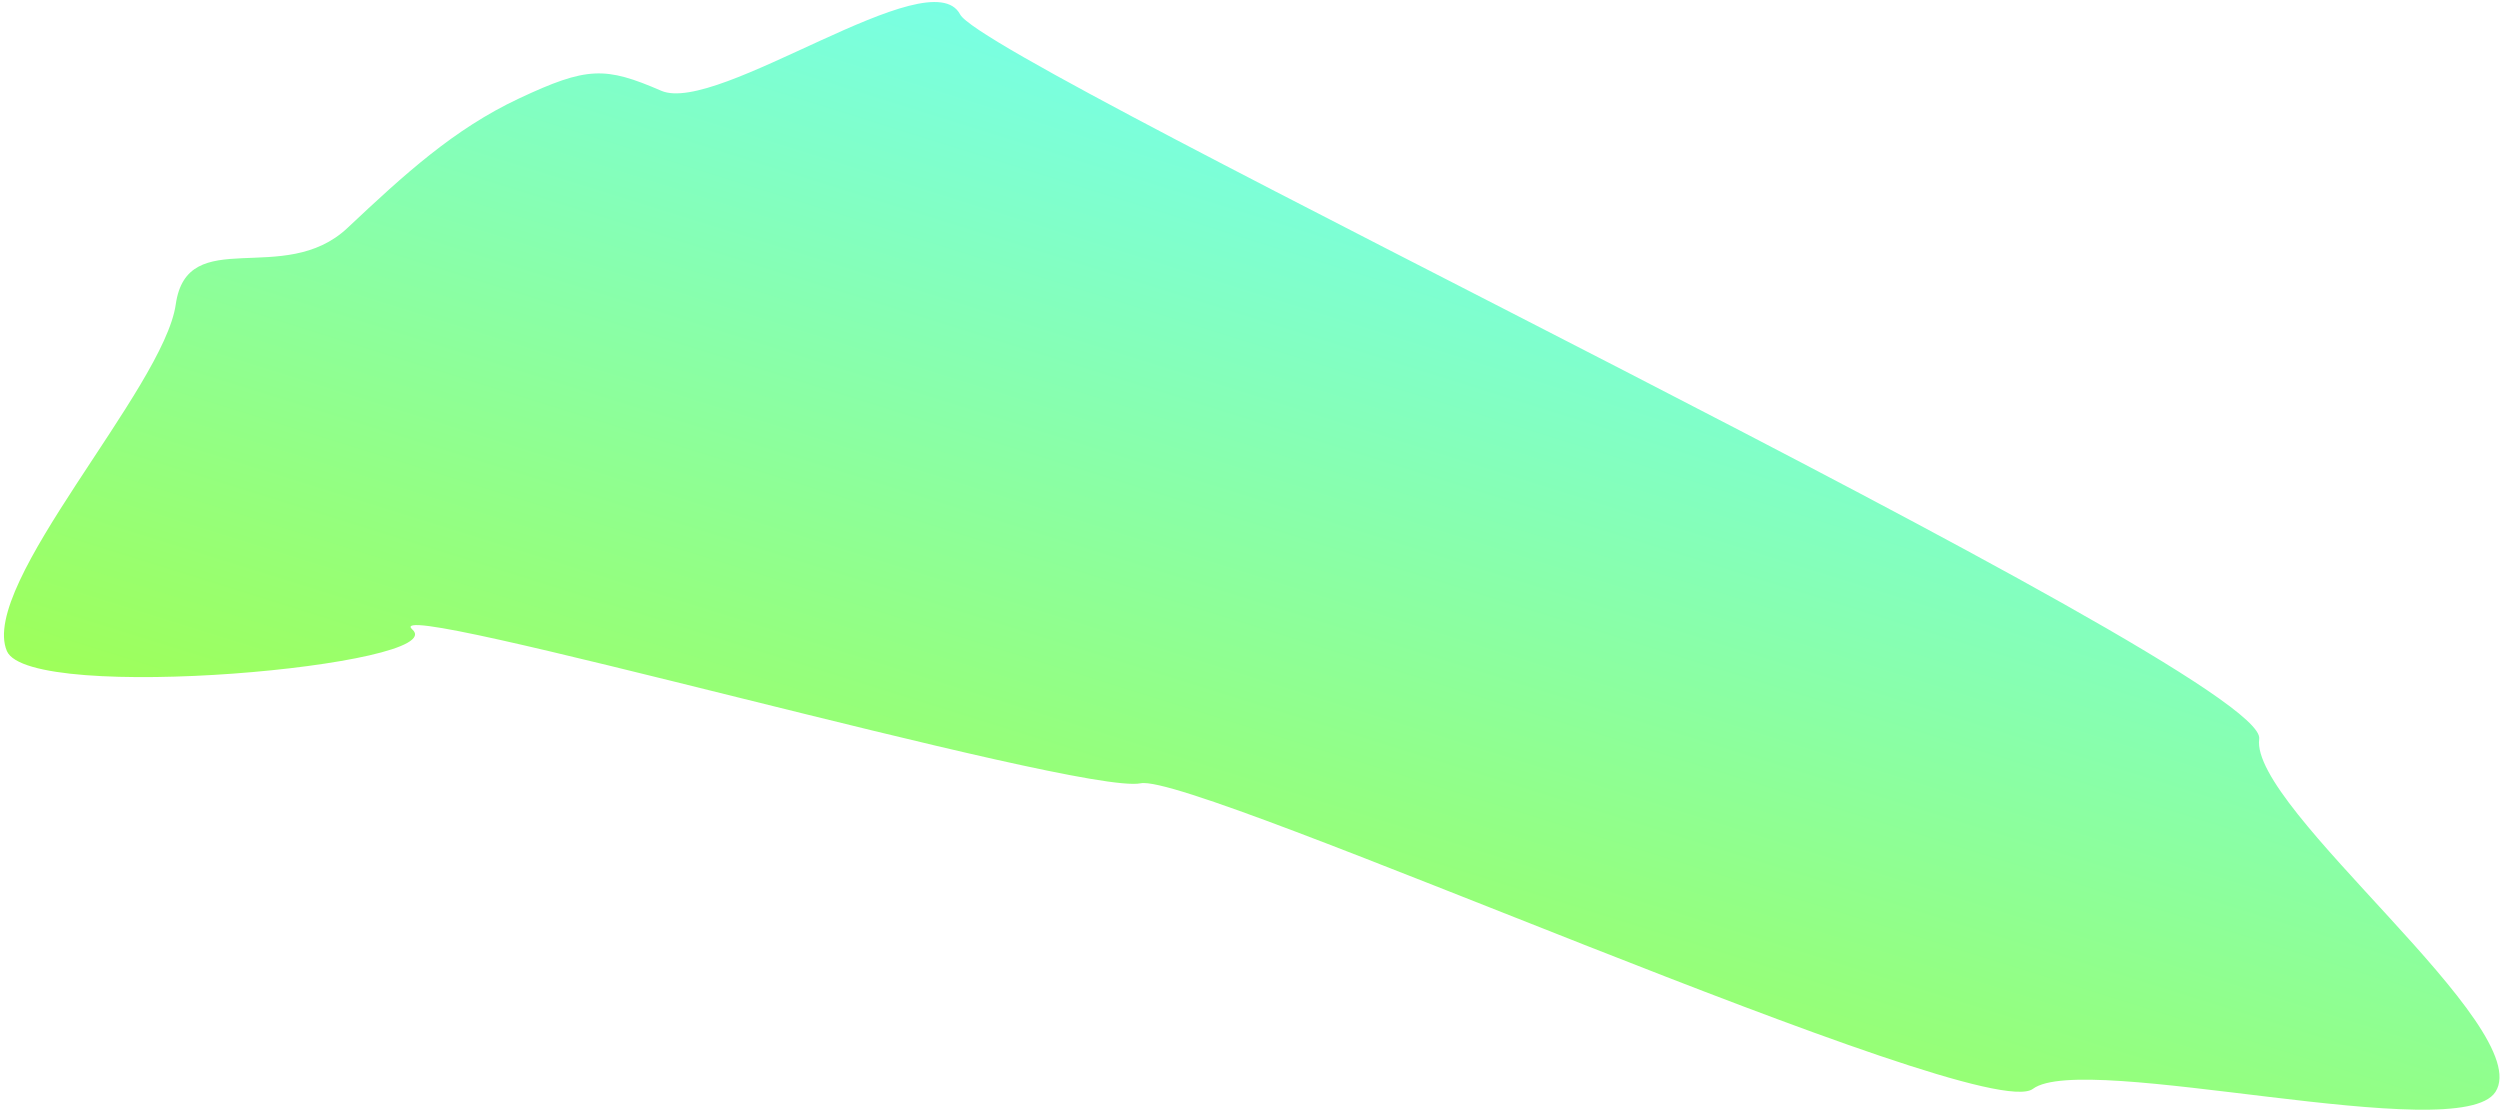 <svg width="355" height="158" viewBox="0 0 355 158" fill="none" xmlns="http://www.w3.org/2000/svg">
<path fill-rule="evenodd" clip-rule="evenodd" d="M58.547 89.382C64.296 94.466 4.171 100.006 0.974 92.441C-3.015 83.002 23.259 55.153 24.957 43.226C26.596 31.711 40.311 40.869 49.347 32.364C57.42 24.767 64.447 18.328 73.704 13.982C83.375 9.441 85.935 9.44 93.903 12.89C101.913 16.359 132.116 -6.013 136.342 2.054C140.133 9.289 322.148 95.234 320.807 104.916C319.439 114.796 360.236 145.956 354.35 155.059C349.227 162.983 295.919 149.184 288.668 154.621C281.42 160.057 169.746 109.668 161.977 111.228C153.216 112.989 52.714 84.223 58.547 89.382Z" fill="url(#paint0_linear_5591_3480)"/>
<defs>
<linearGradient id="paint0_linear_5591_3480" x1="191.342" y1="226.153" x2="253.696" y2="26.984" gradientUnits="userSpaceOnUse">
<stop stop-color="#B2FF0F"/>
<stop offset="1" stop-color="#76FFEF"/>
</linearGradient>
</defs>
</svg>

